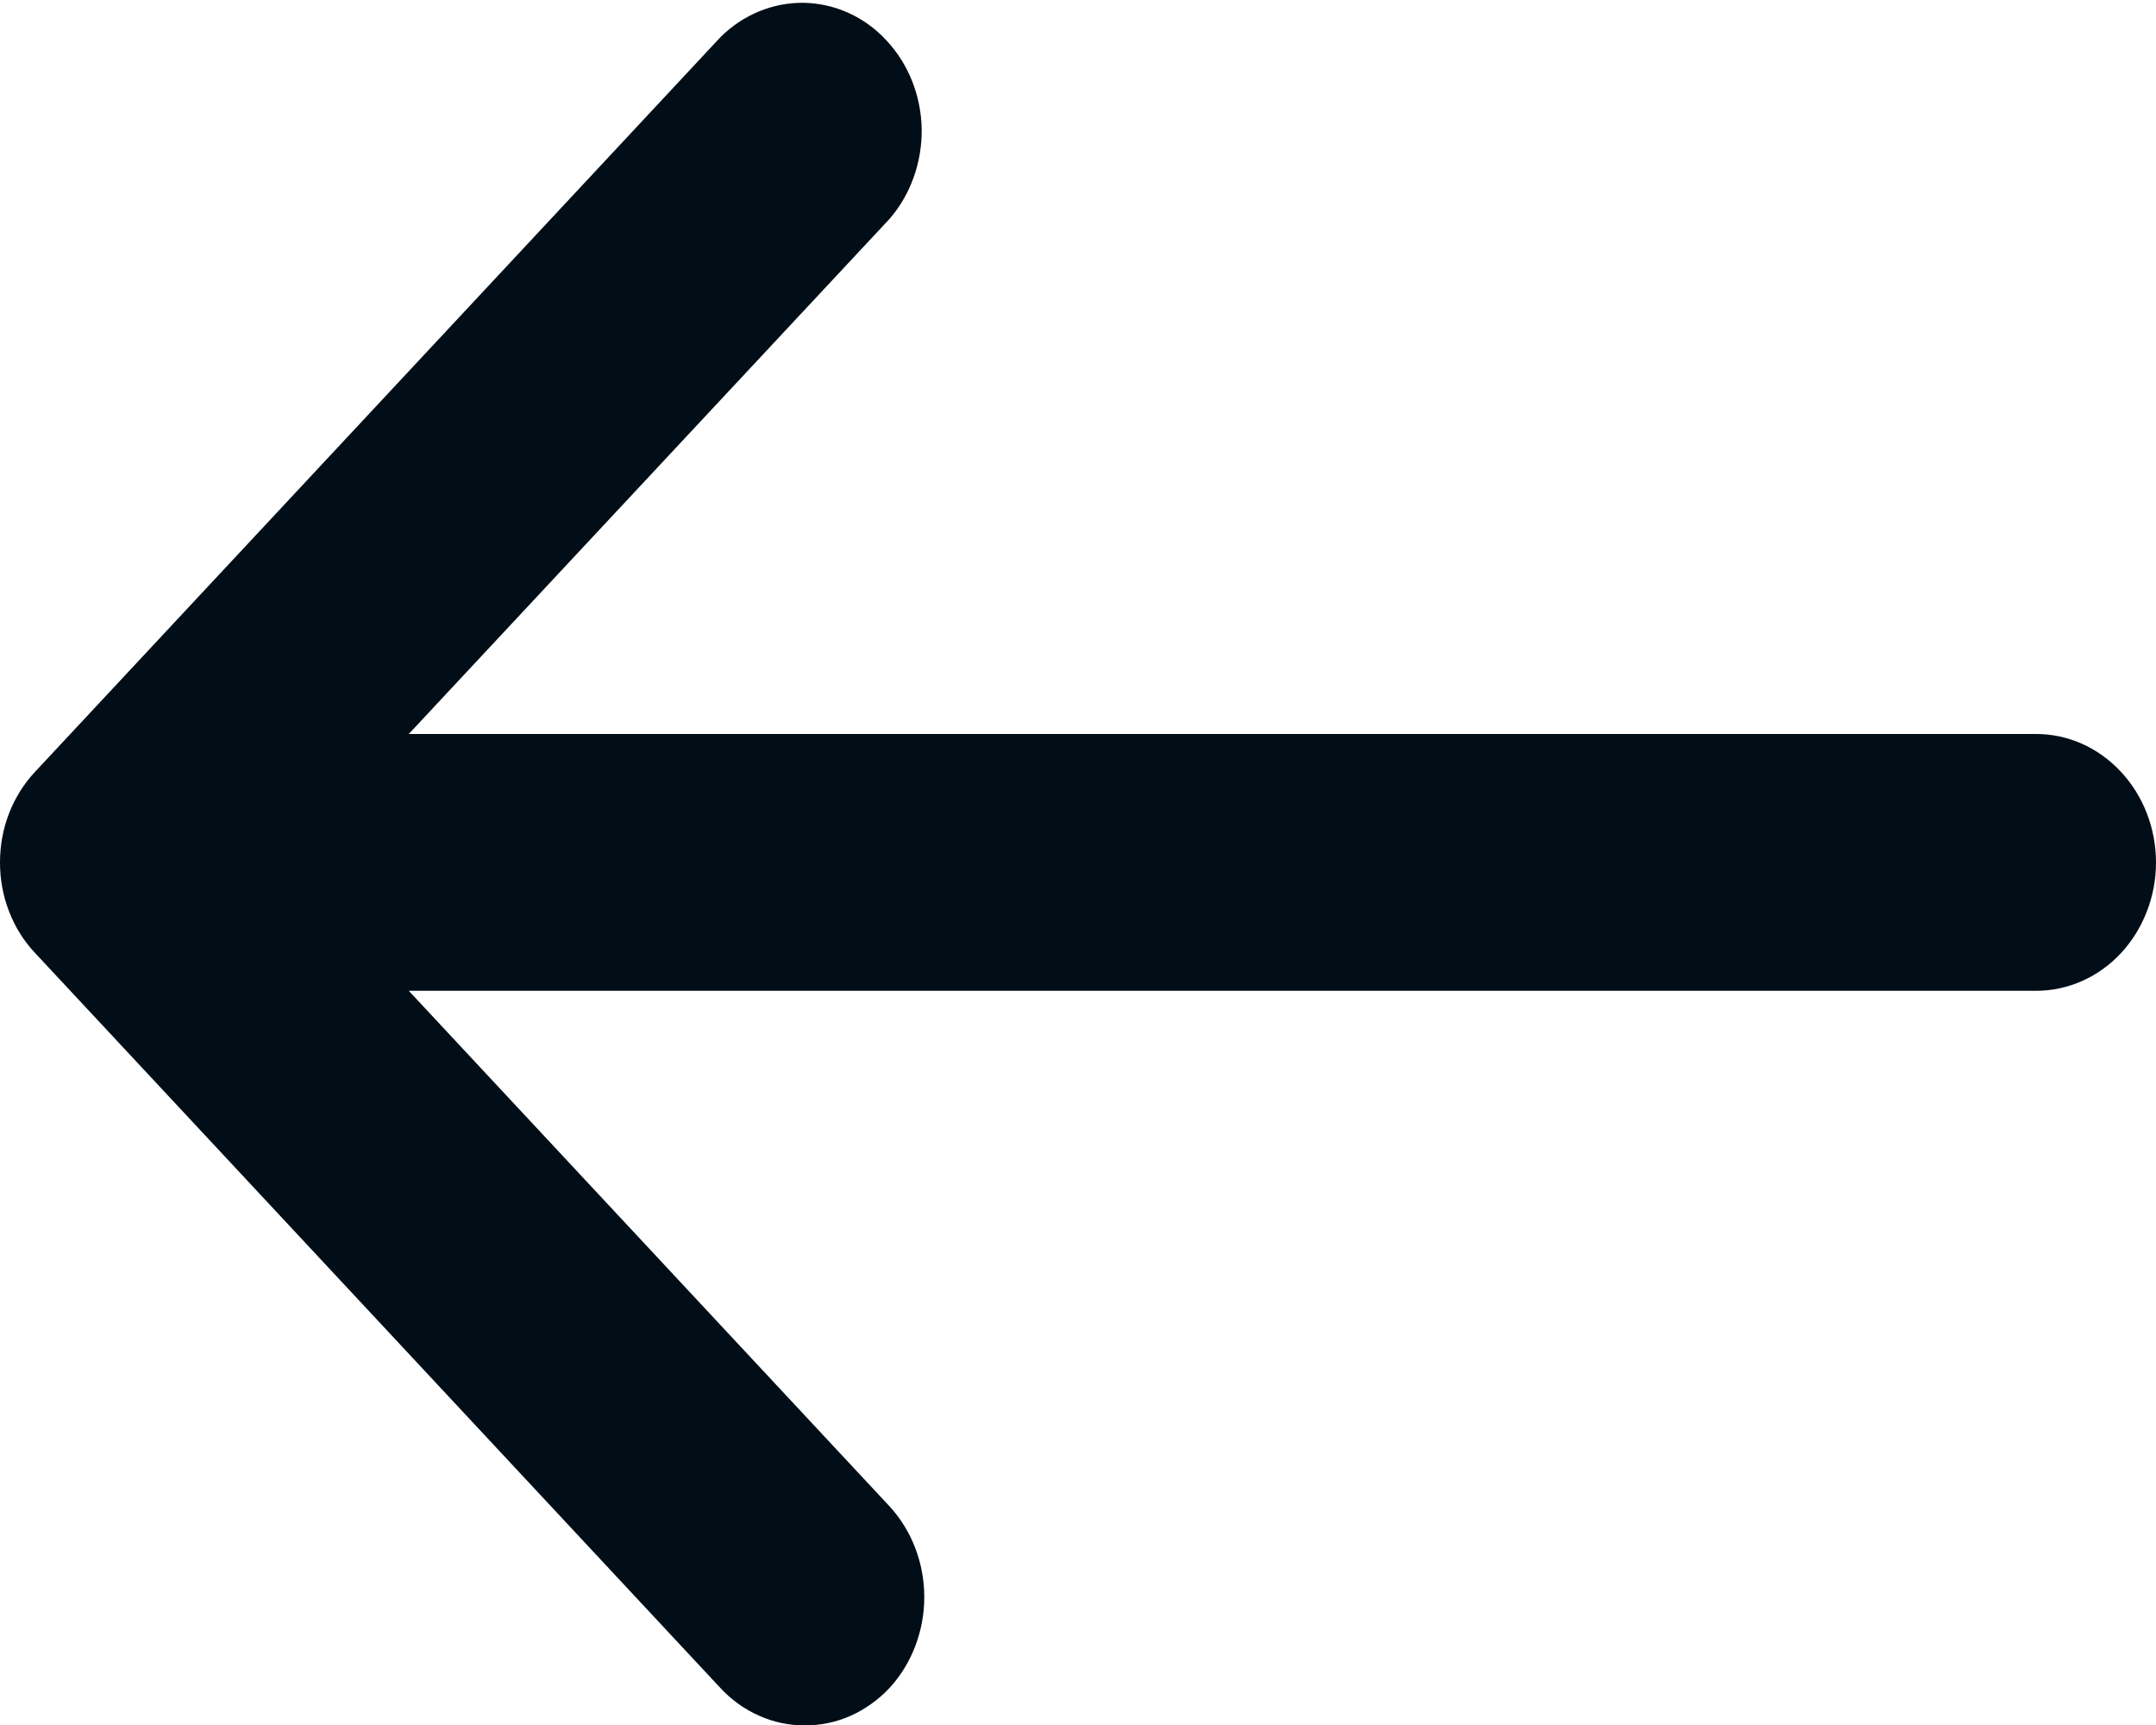 <svg width="10" height="8" viewBox="0 0 10 8" fill="none" xmlns="http://www.w3.org/2000/svg">
<path d="M0.163 3.579L3.341 0.173C3.446 0.068 3.585 0.011 3.729 0.013C3.873 0.016 4.011 0.078 4.112 0.188C4.214 0.297 4.272 0.444 4.275 0.598C4.277 0.752 4.224 0.902 4.126 1.015L1.896 3.404H9.444C9.592 3.404 9.733 3.467 9.837 3.579C9.941 3.69 10 3.842 10 4C10 4.157 9.941 4.309 9.837 4.421C9.733 4.532 9.592 4.595 9.444 4.595H1.896L4.126 6.986C4.229 7.098 4.287 7.249 4.287 7.407C4.287 7.564 4.229 7.716 4.126 7.828C4.074 7.883 4.013 7.927 3.946 7.957C3.879 7.987 3.806 8.002 3.733 8.002C3.66 8.002 3.588 7.987 3.521 7.957C3.453 7.927 3.392 7.883 3.341 7.828L0.163 4.42C0.111 4.365 0.07 4.3 0.042 4.227C0.014 4.155 -0 4.078 -0 4C-0 3.921 0.014 3.844 0.042 3.772C0.07 3.7 0.111 3.634 0.163 3.579Z" fill="#010E17"/>
</svg>

